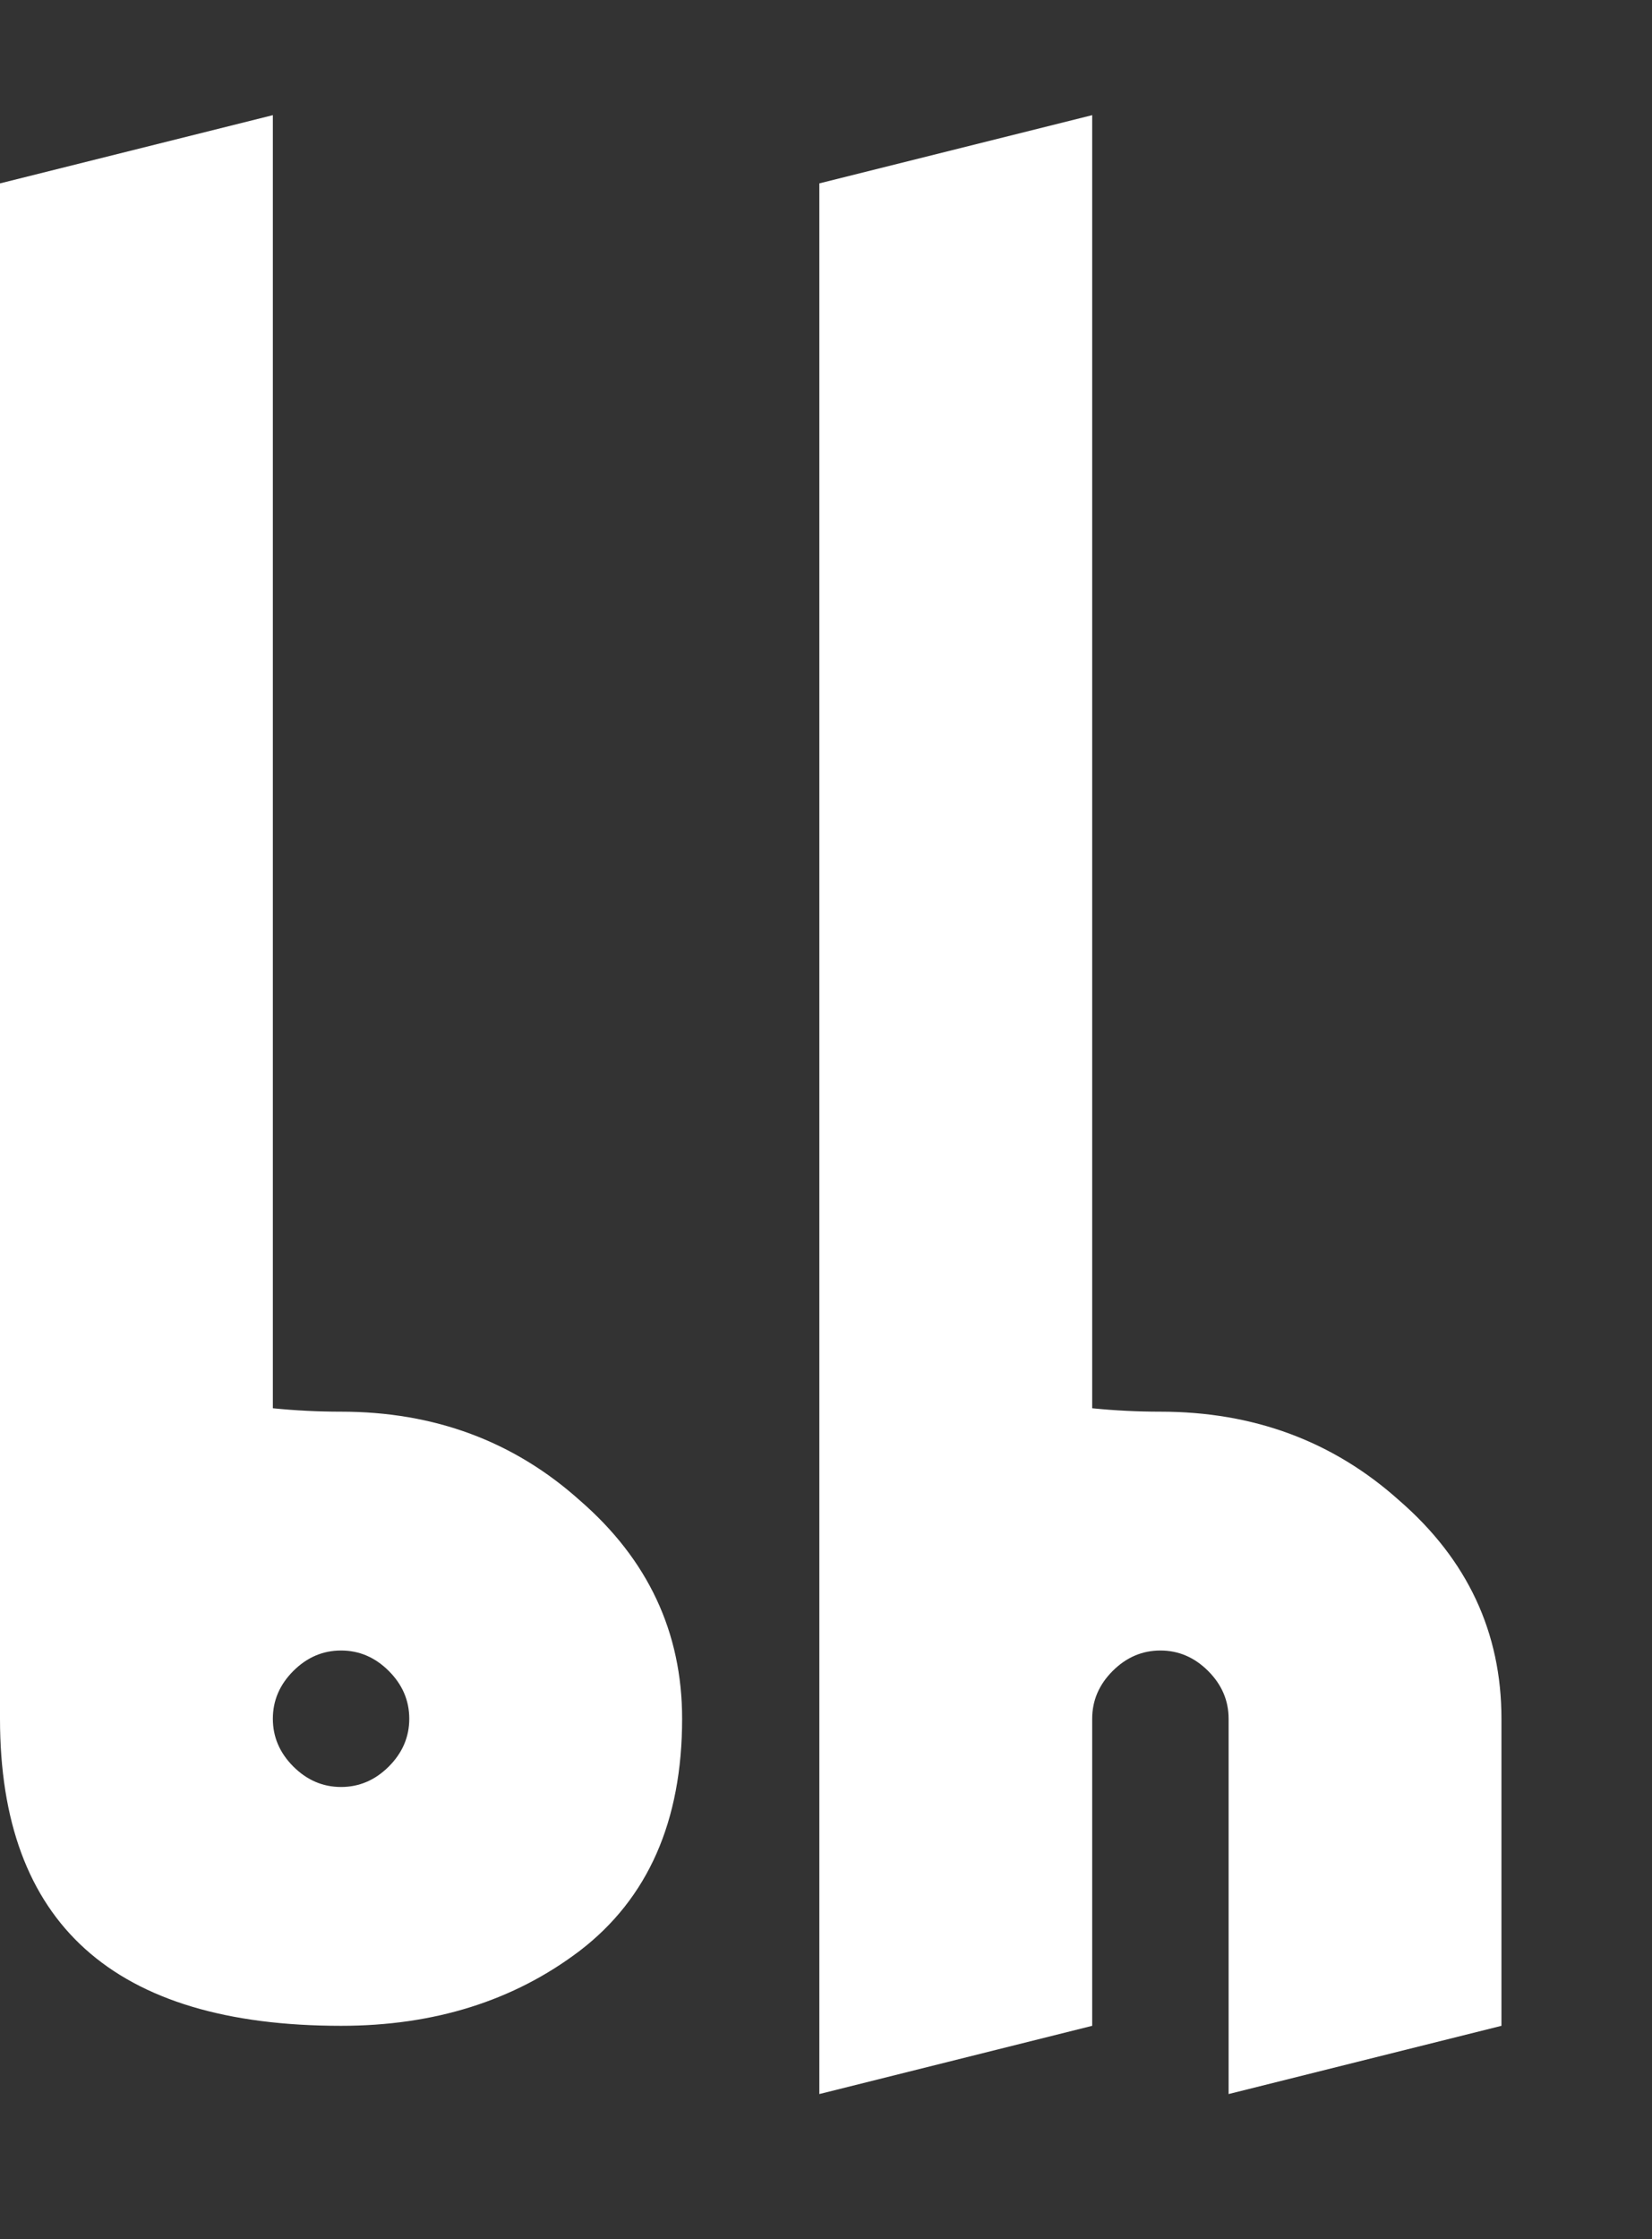 <svg width="31" height="42" viewBox="0 0 31 42" fill="none" xmlns="http://www.w3.org/2000/svg">
<rect x="0" y="0" width="31" height="42" fill="#333333" stroke="none"/>
<path d="M6.4 38C8.149 38 9.643 37.531 10.88 36.592C12.16 35.611 12.8 34.16 12.8 32.24C12.8 30.619 12.16 29.253 10.88 28.144C9.643 27.035 8.149 26.48 6.4 26.48C5.973 26.48 5.547 26.459 5.12 26.416V2.16L0 3.44V23.92V32.24C0 36.08 2.133 38 6.4 38ZM6.4 33.52C6.059 33.52 5.76 33.392 5.504 33.136C5.248 32.88 5.12 32.581 5.12 32.24C5.12 31.899 5.248 31.6 5.504 31.344C5.76 31.088 6.059 30.96 6.4 30.96C6.741 30.96 7.04 31.088 7.296 31.344C7.552 31.6 7.68 31.899 7.68 32.24C7.68 32.581 7.552 32.88 7.296 33.136C7.04 33.392 6.741 33.52 6.4 33.52ZM20.495 38V32.24C20.495 31.899 20.623 31.6 20.879 31.344C21.135 31.088 21.434 30.96 21.775 30.96C22.116 30.96 22.415 31.088 22.671 31.344C22.927 31.6 23.055 31.899 23.055 32.24V39.28L28.175 38V32.24C28.175 30.619 27.535 29.253 26.255 28.144C25.018 27.035 23.524 26.48 21.775 26.48C21.348 26.48 20.922 26.459 20.495 26.416V2.16L15.375 3.44V39.28L20.495 38Z" fill="white"/>
</svg>
